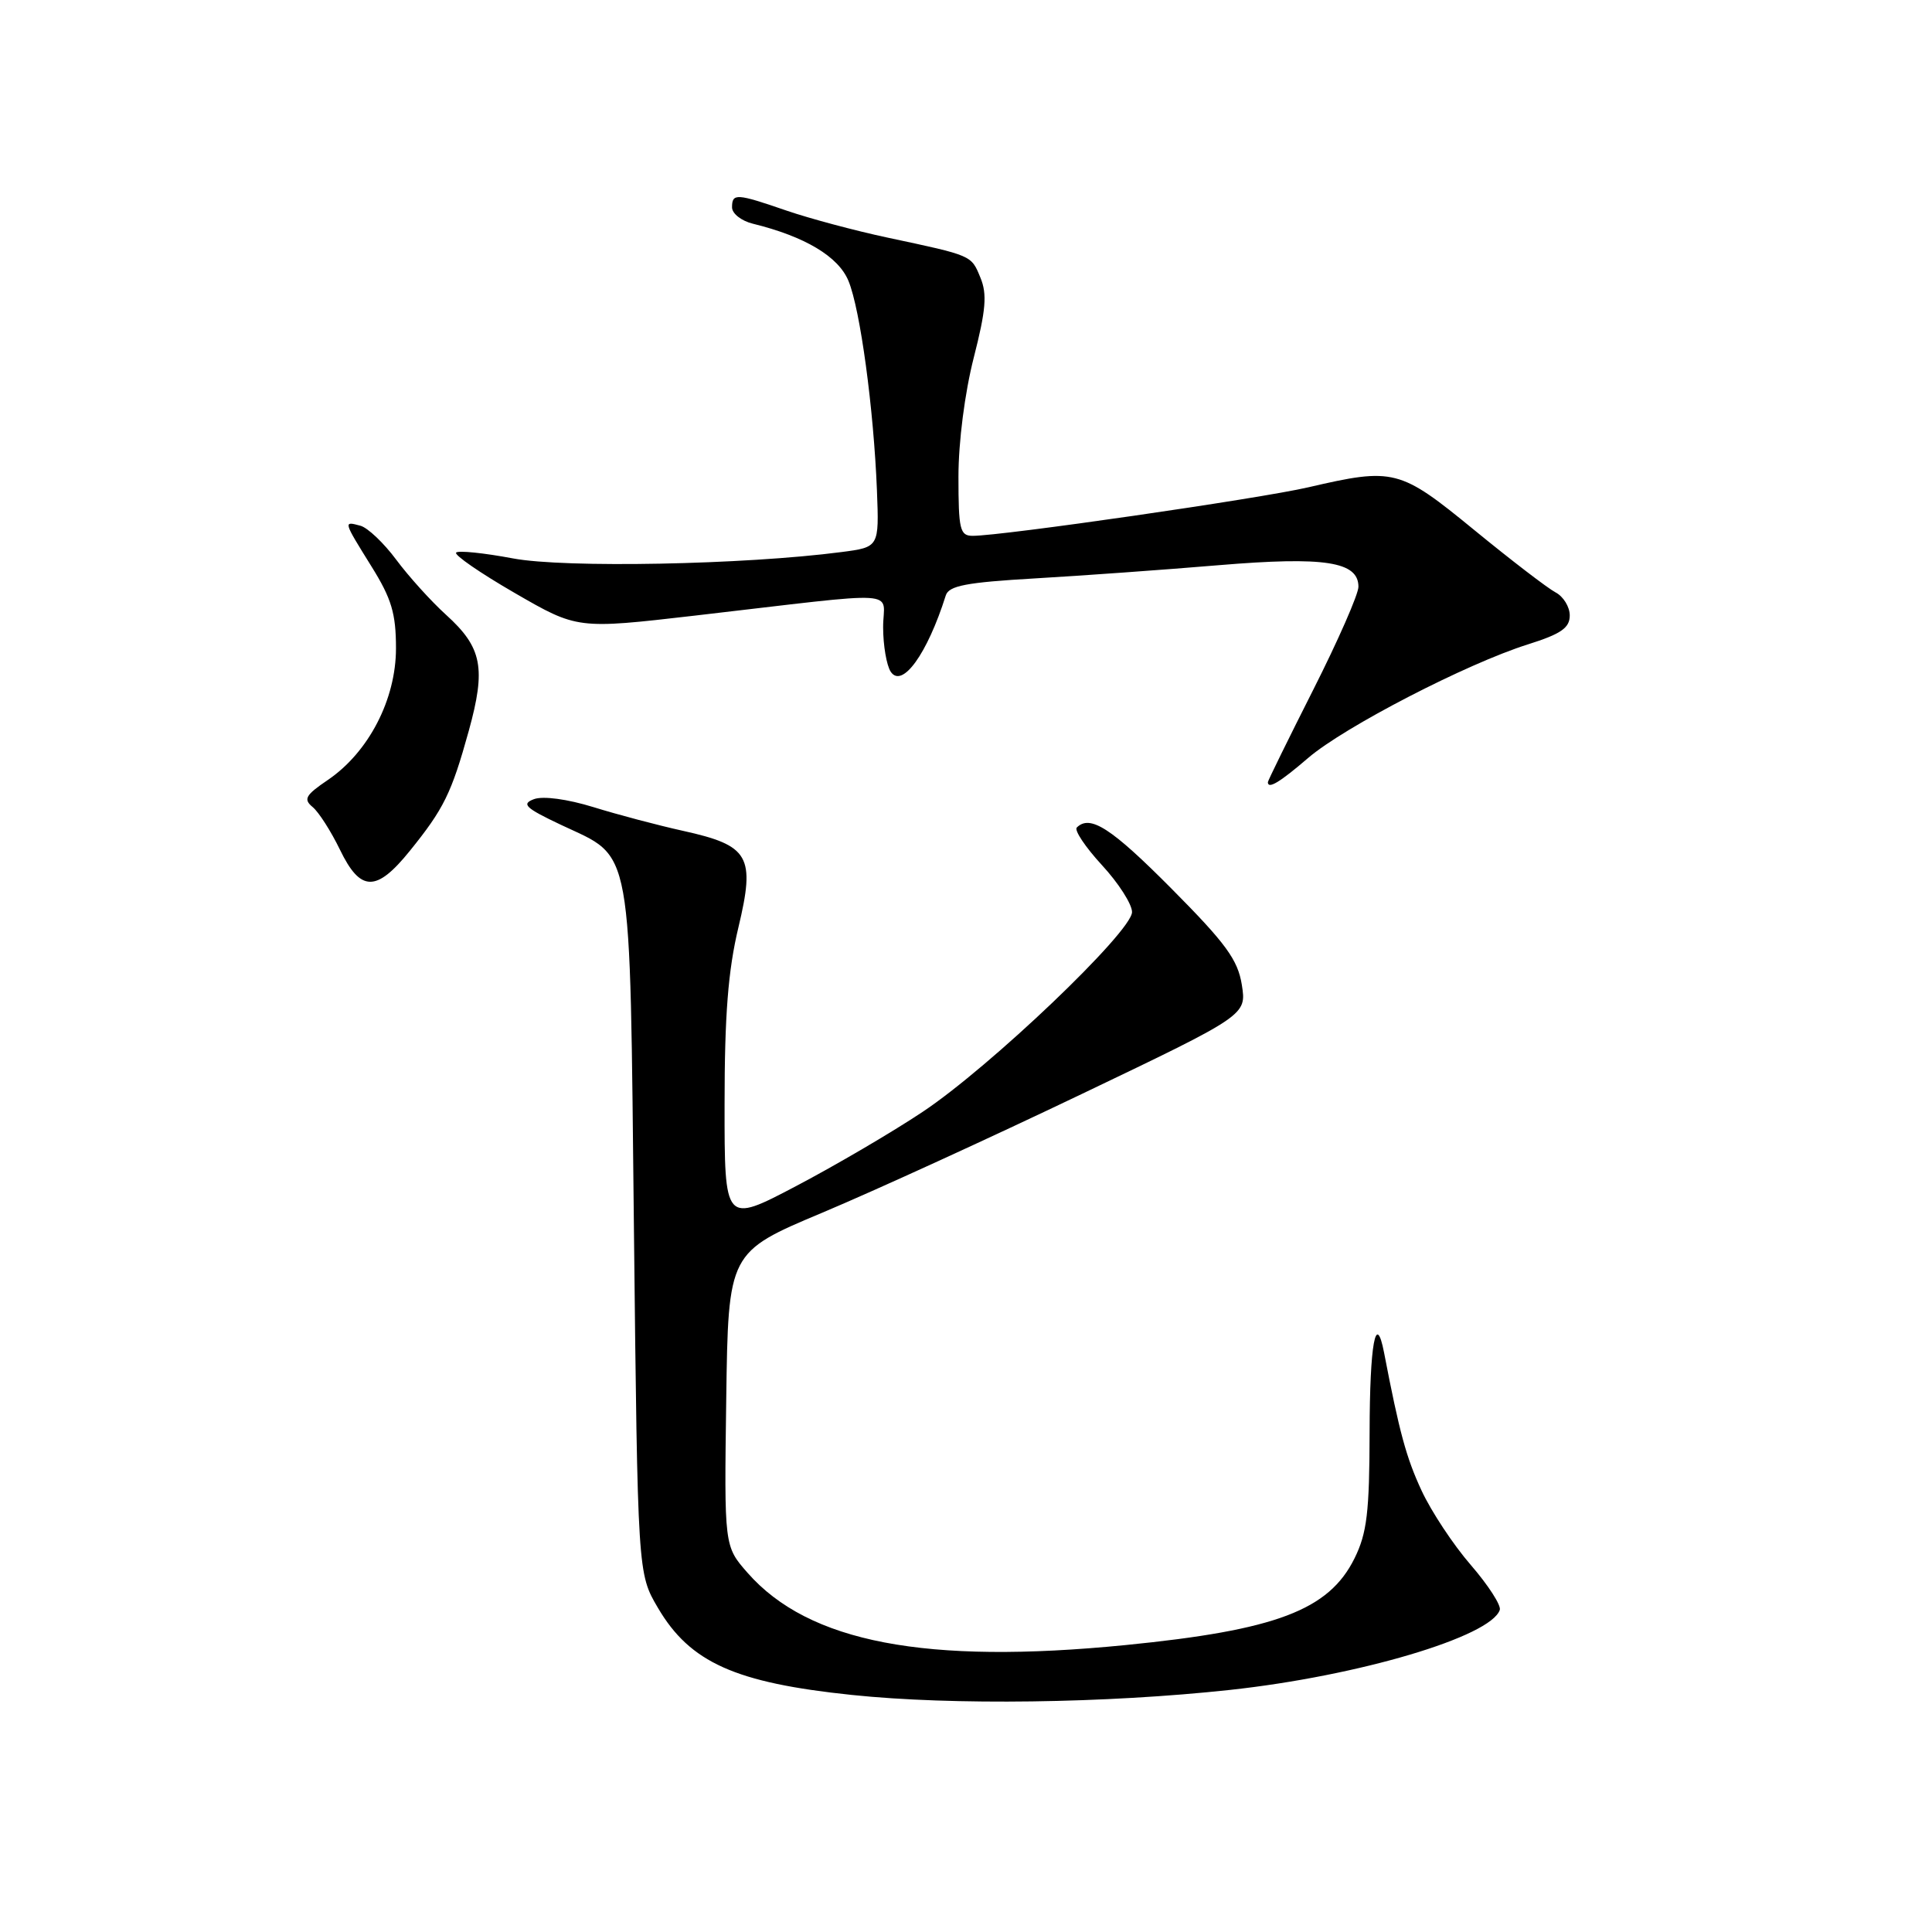 <?xml version="1.0" encoding="UTF-8" standalone="no"?>
<!DOCTYPE svg PUBLIC "-//W3C//DTD SVG 1.1//EN" "http://www.w3.org/Graphics/SVG/1.1/DTD/svg11.dtd" >
<svg xmlns="http://www.w3.org/2000/svg" xmlns:xlink="http://www.w3.org/1999/xlink" version="1.1" viewBox="0 0 256 256">
 <g >
 <path fill="currentColor"
d=" M 163.00 223.92 C 180.03 222.07 197.54 216.87 198.73 213.32 C 198.93 212.72 197.20 210.04 194.89 207.37 C 192.57 204.70 189.64 200.26 188.36 197.50 C 186.34 193.15 185.43 189.81 183.40 179.25 C 182.31 173.62 181.50 178.08 181.48 189.75 C 181.46 200.41 181.13 203.15 179.48 206.49 C 176.08 213.36 169.08 216.00 149.14 217.98 C 122.66 220.60 107.15 217.63 99.05 208.40 C 95.96 204.88 95.96 204.88 96.23 185.40 C 96.50 165.92 96.50 165.92 109.00 160.67 C 115.88 157.78 131.33 150.71 143.34 144.96 C 165.18 134.51 165.18 134.51 164.55 130.50 C 164.02 127.18 162.45 125.02 155.23 117.75 C 147.25 109.71 144.44 107.90 142.68 109.65 C 142.32 110.01 143.82 112.25 146.01 114.63 C 148.21 117.01 150.00 119.81 150.00 120.85 C 150.00 123.44 131.18 141.40 122.22 147.35 C 118.26 149.99 110.74 154.40 105.51 157.15 C 96.00 162.15 96.00 162.15 96.01 146.33 C 96.01 134.50 96.48 128.58 97.84 122.90 C 100.10 113.43 99.31 112.04 90.50 110.09 C 87.20 109.36 81.86 107.95 78.64 106.95 C 75.17 105.88 71.96 105.45 70.76 105.89 C 69.05 106.53 69.59 107.05 74.32 109.29 C 83.97 113.85 83.43 110.87 84.00 162.95 C 84.50 208.50 84.50 208.50 87.18 213.05 C 91.43 220.29 97.43 222.98 112.89 224.59 C 126.18 225.98 146.56 225.70 163.00 223.92 Z  M 54.30 112.75 C 58.81 107.17 59.82 105.12 62.11 96.86 C 64.42 88.51 63.89 85.80 59.11 81.47 C 57.12 79.67 54.15 76.38 52.50 74.16 C 50.85 71.94 48.71 69.91 47.75 69.66 C 45.47 69.05 45.46 69.00 49.23 75.07 C 51.88 79.32 52.47 81.29 52.47 85.90 C 52.47 92.68 48.85 99.67 43.44 103.35 C 40.47 105.36 40.17 105.90 41.43 106.94 C 42.24 107.61 43.86 110.15 45.04 112.58 C 47.76 118.21 49.86 118.25 54.30 112.75 Z  M 173.34 100.43 C 178.13 96.32 194.36 87.93 202.47 85.38 C 206.85 84.00 208.00 83.20 208.00 81.55 C 208.00 80.41 207.15 79.03 206.11 78.49 C 205.07 77.94 200.24 74.24 195.37 70.25 C 185.46 62.13 184.71 61.94 173.36 64.57 C 166.86 66.08 132.81 71.00 128.89 71.00 C 127.20 71.00 127.00 70.19 127.00 63.16 C 127.00 58.57 127.84 52.05 129.02 47.42 C 130.64 41.09 130.82 38.97 129.91 36.79 C 128.68 33.80 128.89 33.89 117.63 31.49 C 113.30 30.57 107.27 28.95 104.23 27.91 C 97.56 25.61 97.00 25.58 97.00 27.48 C 97.00 28.30 98.24 29.27 99.75 29.64 C 106.67 31.34 111.10 33.99 112.43 37.23 C 113.99 41.01 115.77 54.15 116.20 65.00 C 116.49 72.50 116.49 72.50 111.50 73.15 C 98.66 74.83 74.83 75.29 67.96 73.99 C 64.13 73.27 60.74 72.92 60.44 73.22 C 60.14 73.52 63.63 75.93 68.20 78.57 C 76.50 83.37 76.50 83.37 92.00 81.58 C 120.34 78.30 117.00 78.10 117.02 83.12 C 117.02 85.53 117.48 88.17 118.02 89.00 C 119.53 91.28 122.87 86.67 125.32 78.90 C 125.73 77.61 128.02 77.17 137.16 76.64 C 143.40 76.28 154.35 75.49 161.50 74.89 C 175.53 73.72 180.00 74.41 180.00 77.75 C 180.00 78.74 177.30 84.89 174.00 91.42 C 170.70 97.95 168.00 103.45 168.00 103.64 C 168.00 104.61 169.56 103.68 173.34 100.43 Z "/>
</g>
</svg>